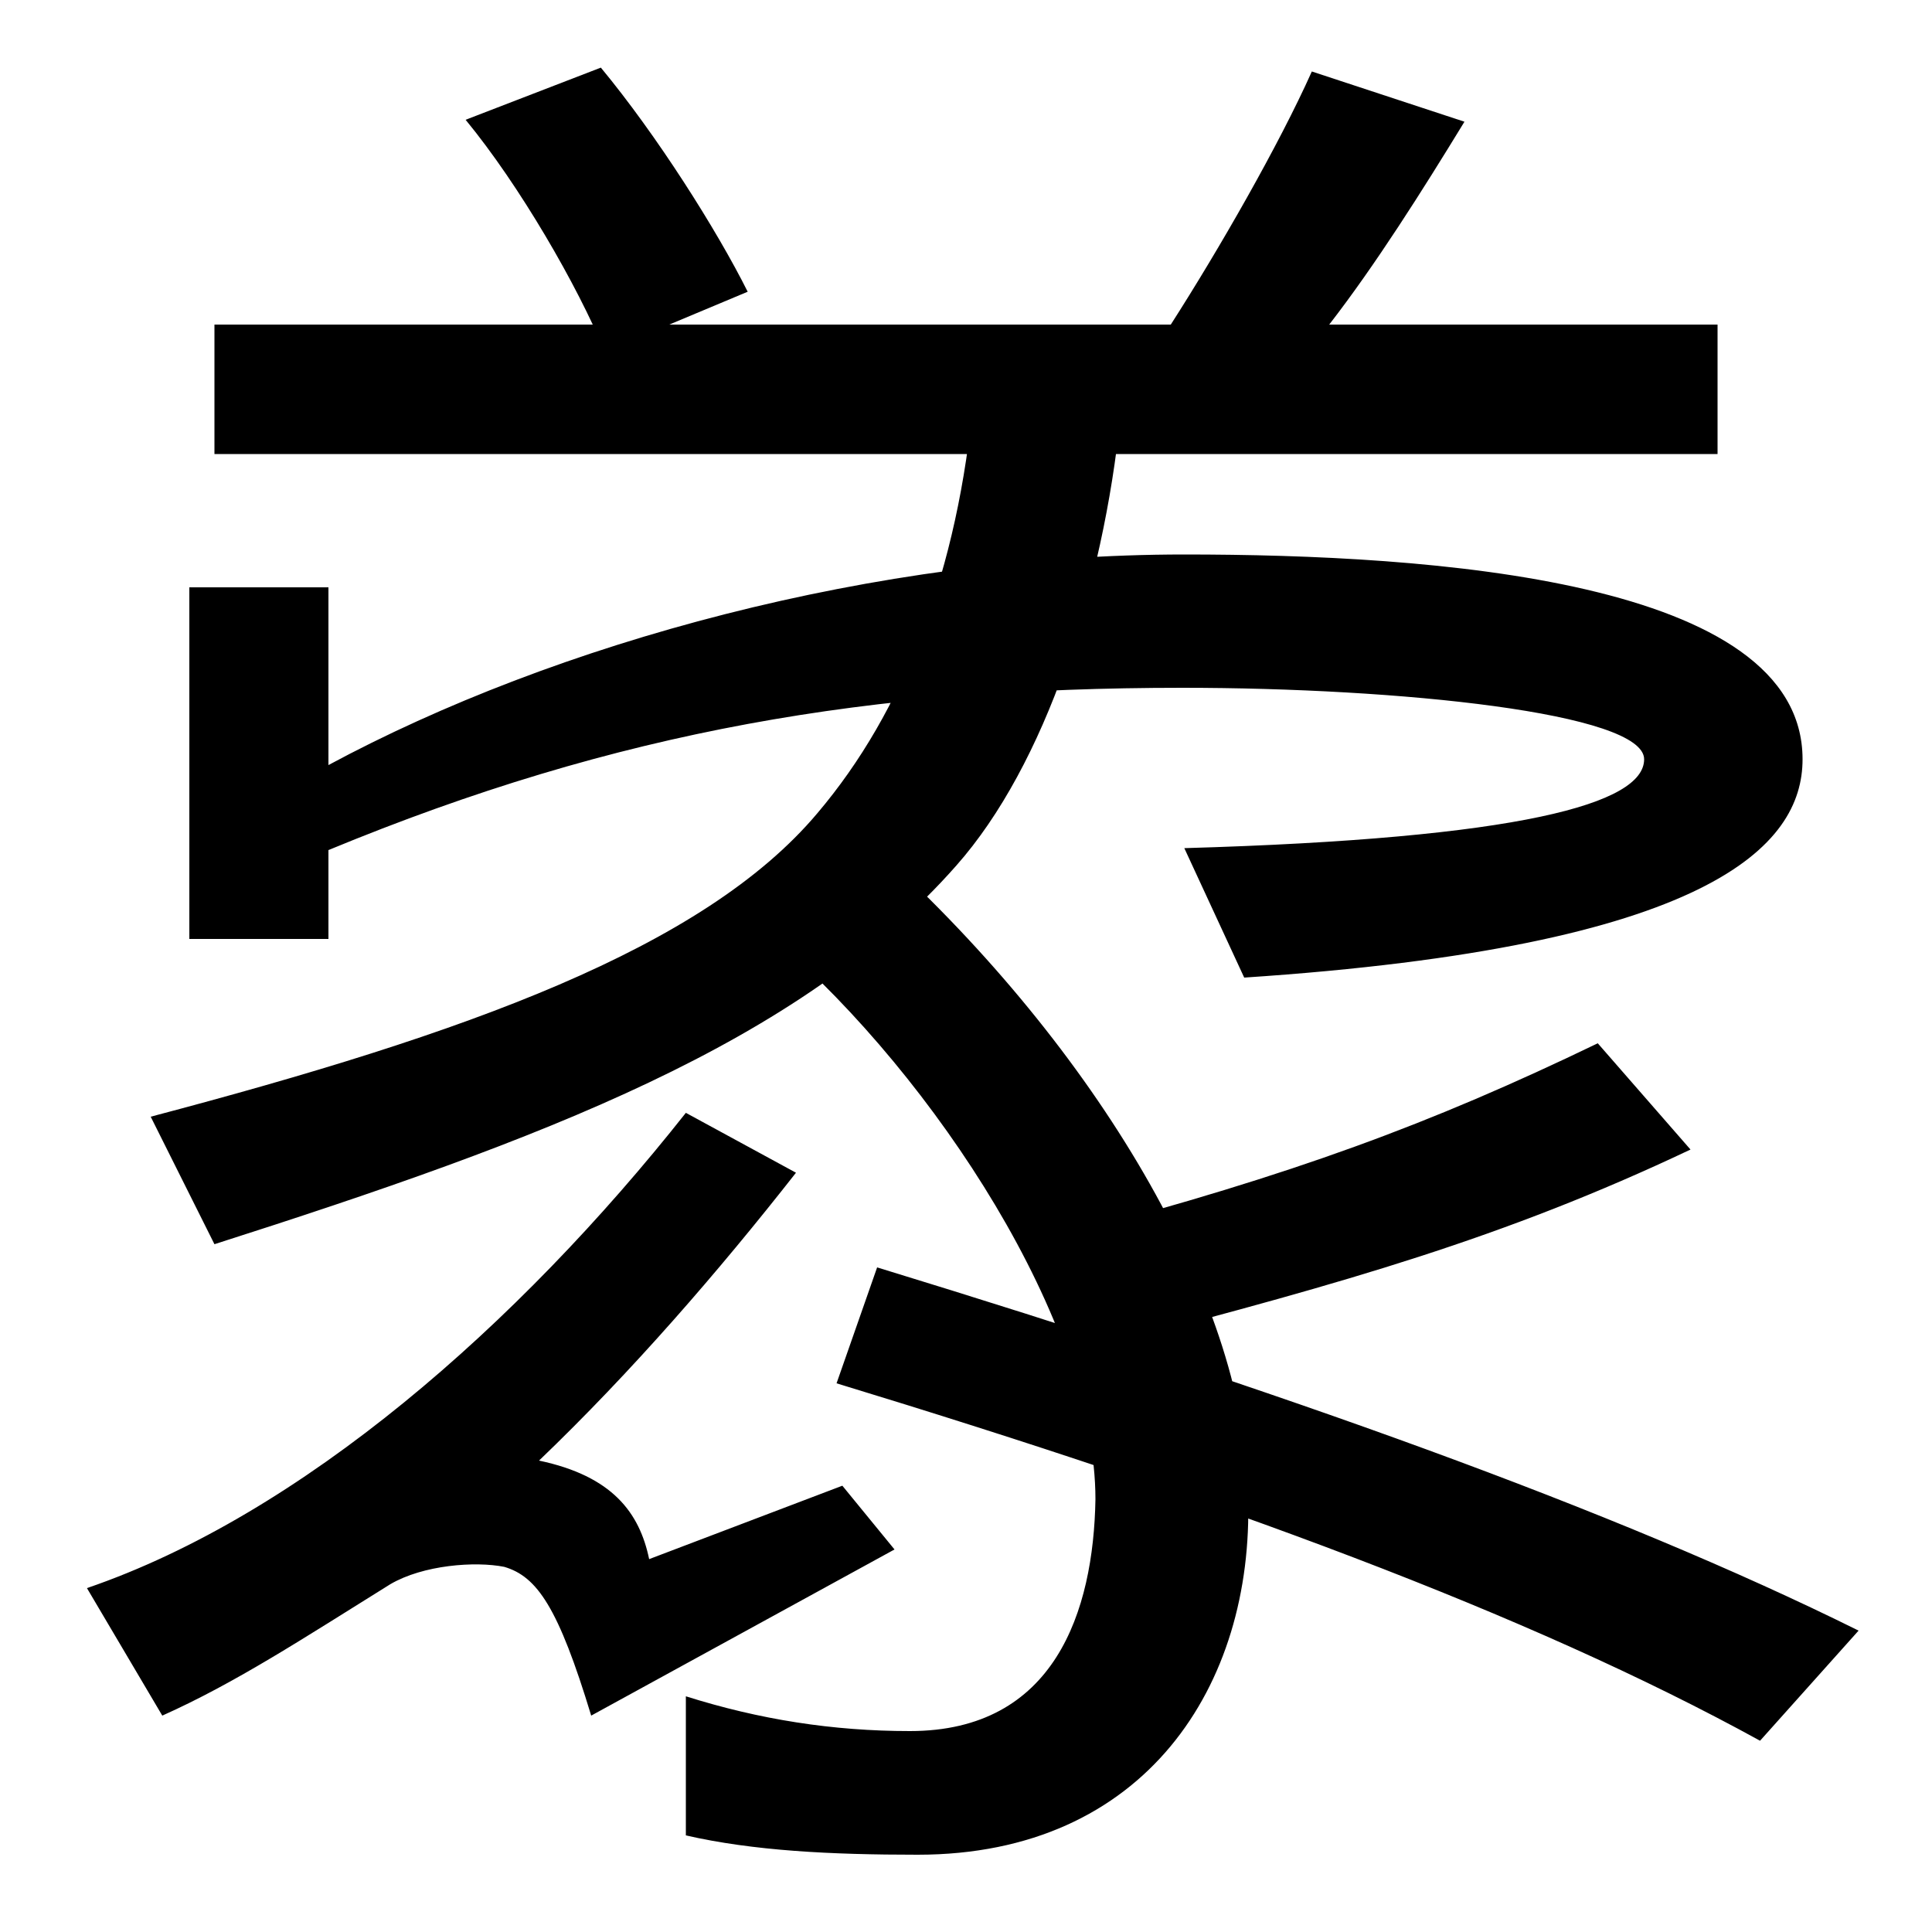<svg xmlns="http://www.w3.org/2000/svg" width="1000" height="1000"><path d="M313 698 387 729C371 761 340 810 311 845L241 818C269 784 299 732 313 698ZM111 645H889V712H688C712 743 736 781 758 817L679 843C662 805 631 751 606 712H111ZM111 236C280 290 414 340 495 432C541 484 571 576 580 665L504 675C496 585 468 512 423 459C364 389 241 345 78 302ZM84 -8C122 9 157 32 202 60C219 70 246 72 261 69C278 64 289 48 306 -8L463 78L436 111L336 73C331 97 317 116 279 124C327 170 372 222 412 273L355 304C268 194 156 96 45 58ZM475 -80C593 -80 649 8 646 105C646 202 572 331 461 434L402 393C484 322 567 195 567 104C566 46 546 -16 471 -16C431 -16 393 -10 355 2V-70C390 -78 430 -80 475 -80ZM911 -21 962 36C835 99 663 160 454 224L433 164C630 104 791 45 911 -21ZM581 186C695 216 778 239 875 285L827 340C740 298 669 272 556 242ZM644 374C885 390 933 442 933 487C933 580 741 593 613 593C453 593 287 547 170 484V576H98V394H170V440C320 502 451 524 612 524C724 524 851 511 851 487C851 464 787 446 613 441Z" transform="translate(0, 880) scale(1,-1)" /></svg>